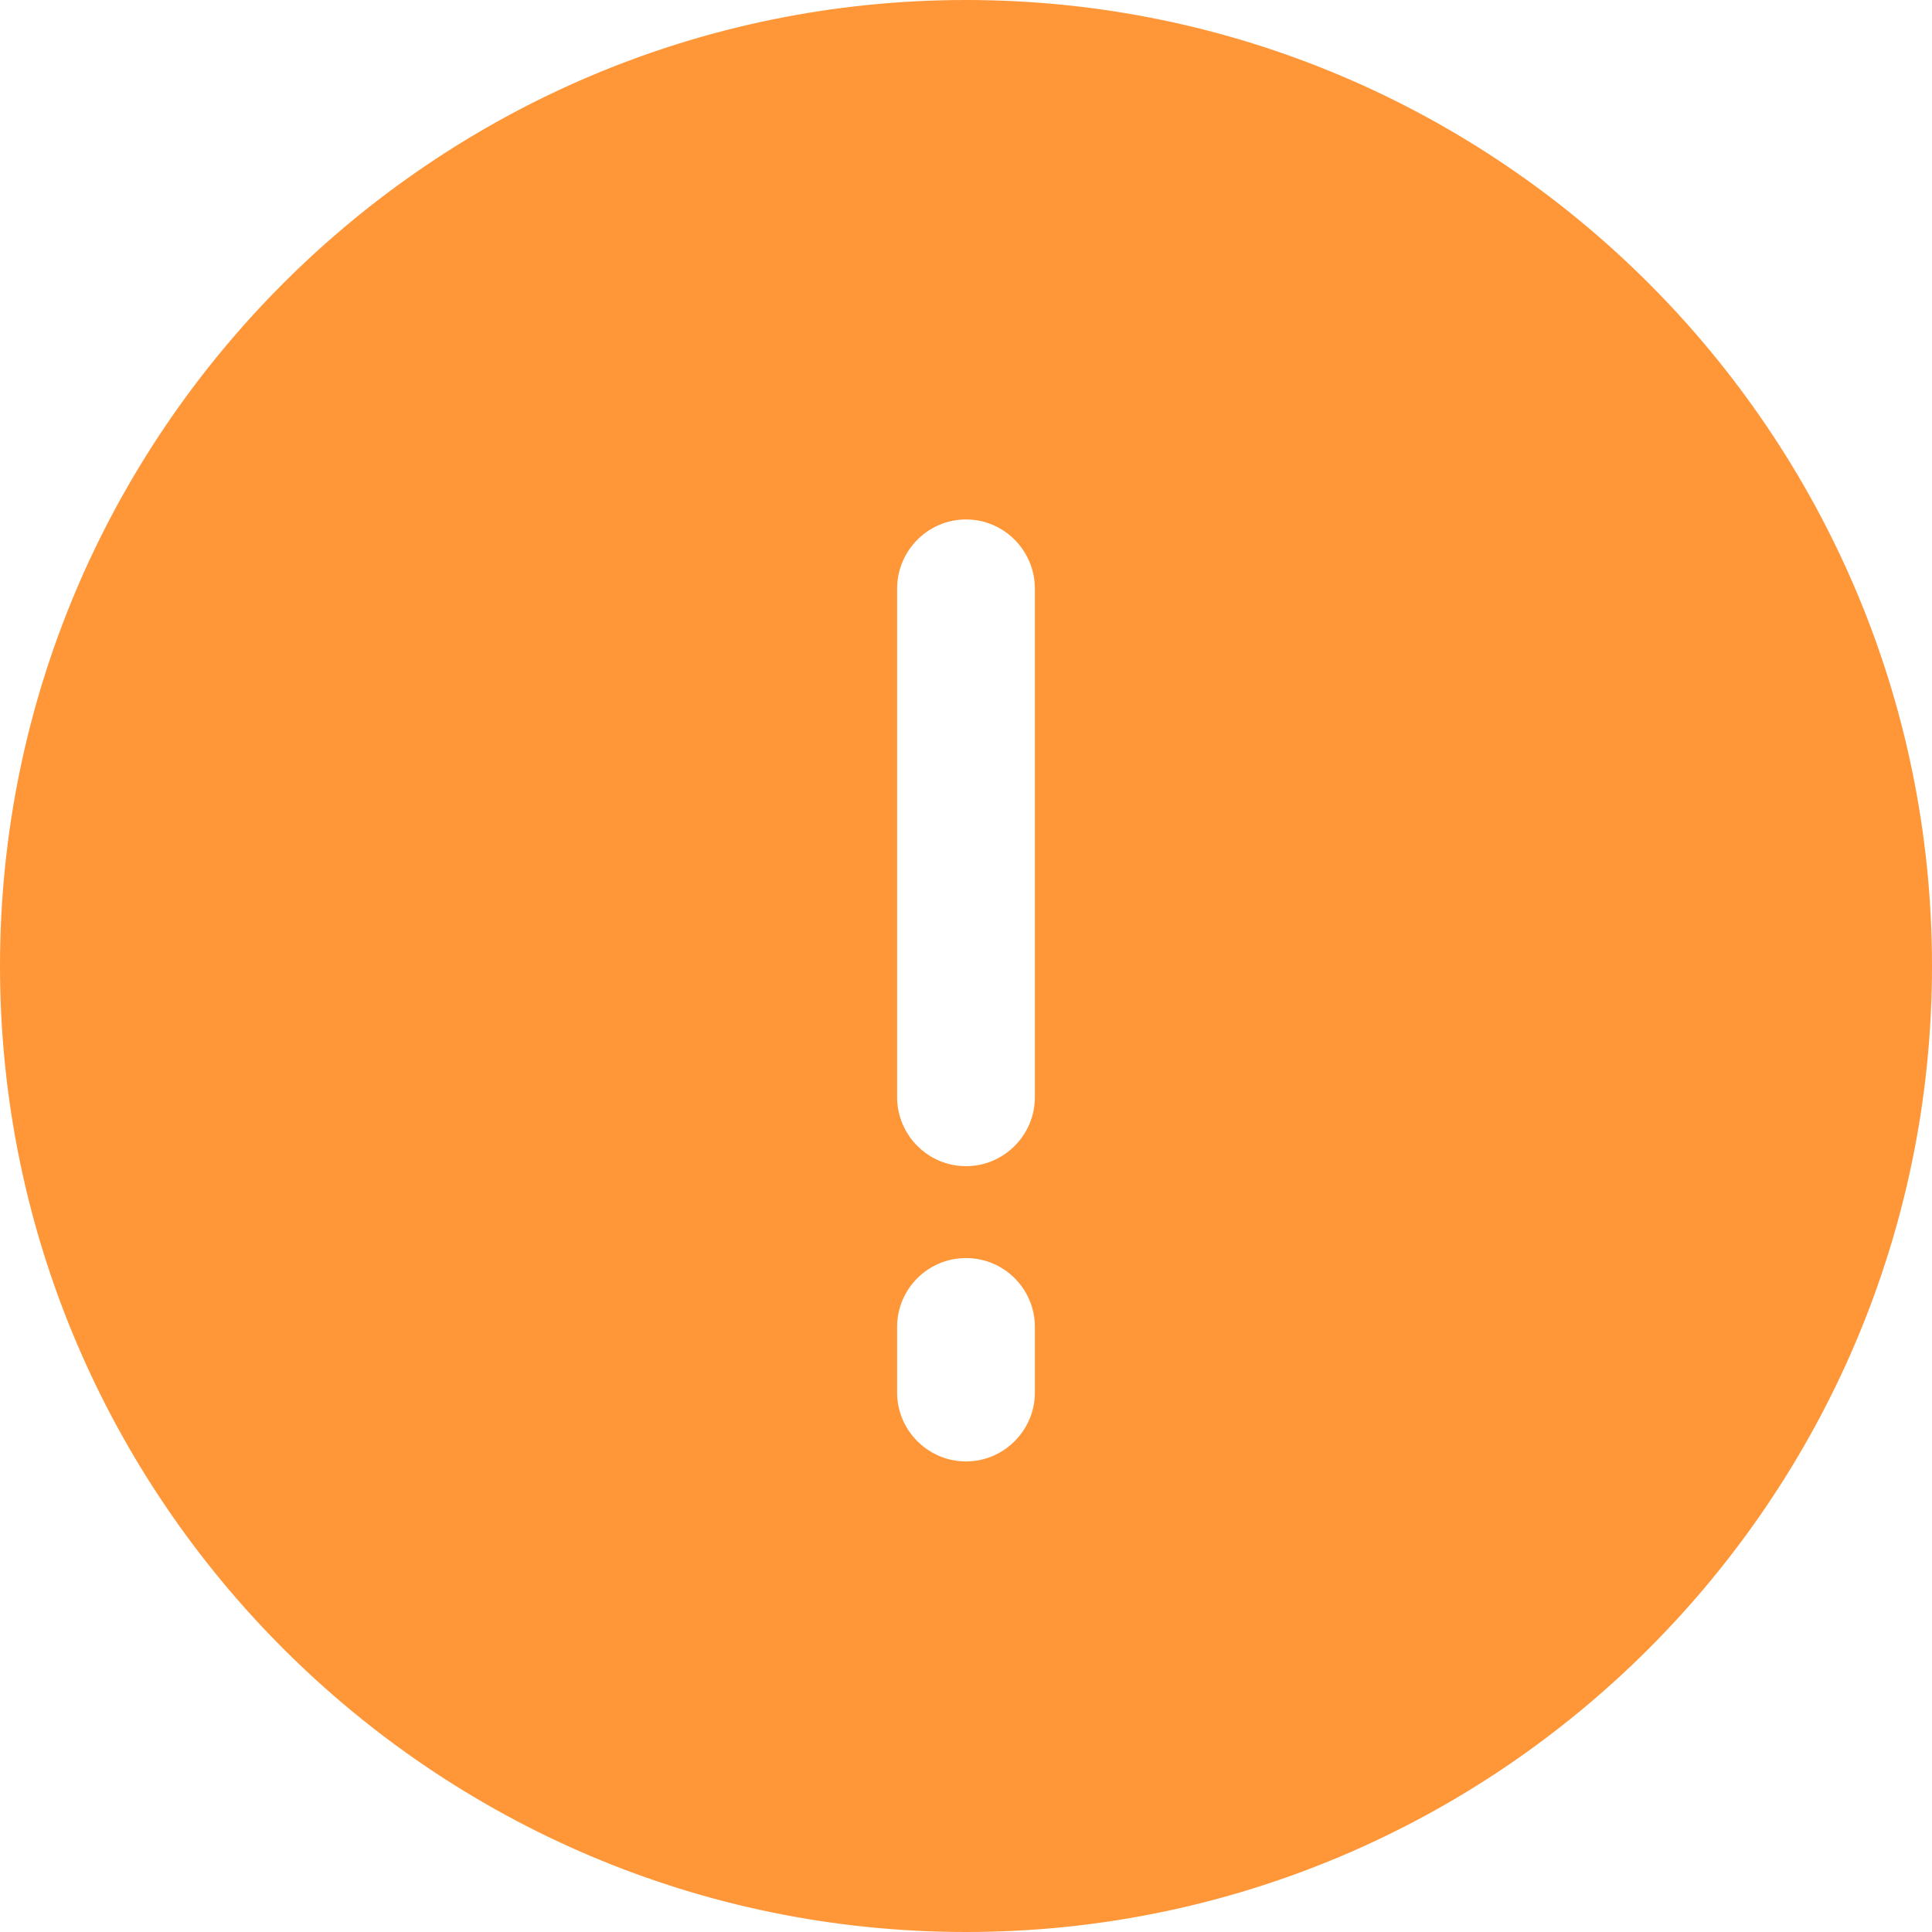 <?xml version="1.0" encoding="UTF-8"?>
<svg xmlns="http://www.w3.org/2000/svg" xmlns:xlink="http://www.w3.org/1999/xlink" width="23" height="23" viewBox="0 0 23 23">
<defs>
<clipPath id="clip-0">
<path clip-rule="evenodd" d="M 11.5 0 C 5.16 0 0 5.16 0 11.5 C 0 17.84 5.16 23 11.5 23 C 17.84 23 23 17.84 23 11.5 C 23 5.16 17.84 0 11.5 0 Z M 12.32 16.578 C 12.32 17.027 11.953 17.398 11.5 17.398 C 11.047 17.398 10.68 17.027 10.68 16.578 L 10.68 15.797 C 10.68 15.344 11.047 14.977 11.5 14.977 C 11.953 14.977 12.32 15.344 12.32 15.797 Z M 12.32 13.062 C 12.32 13.512 11.953 13.883 11.5 13.883 C 11.047 13.883 10.68 13.512 10.68 13.062 L 10.68 7.008 C 10.68 6.555 11.047 6.184 11.5 6.184 C 11.953 6.184 12.32 6.555 12.32 7.008 Z M 12.32 13.062 "/>
</clipPath>
</defs>
<g clip-path="url(#clip-0)">
<rect x="-2.3" y="-2.3" width="27.6" height="27.6" fill="rgb(100%, 59.2%, 22.3%)" fill-opacity="1"/>
</g>
</svg>
